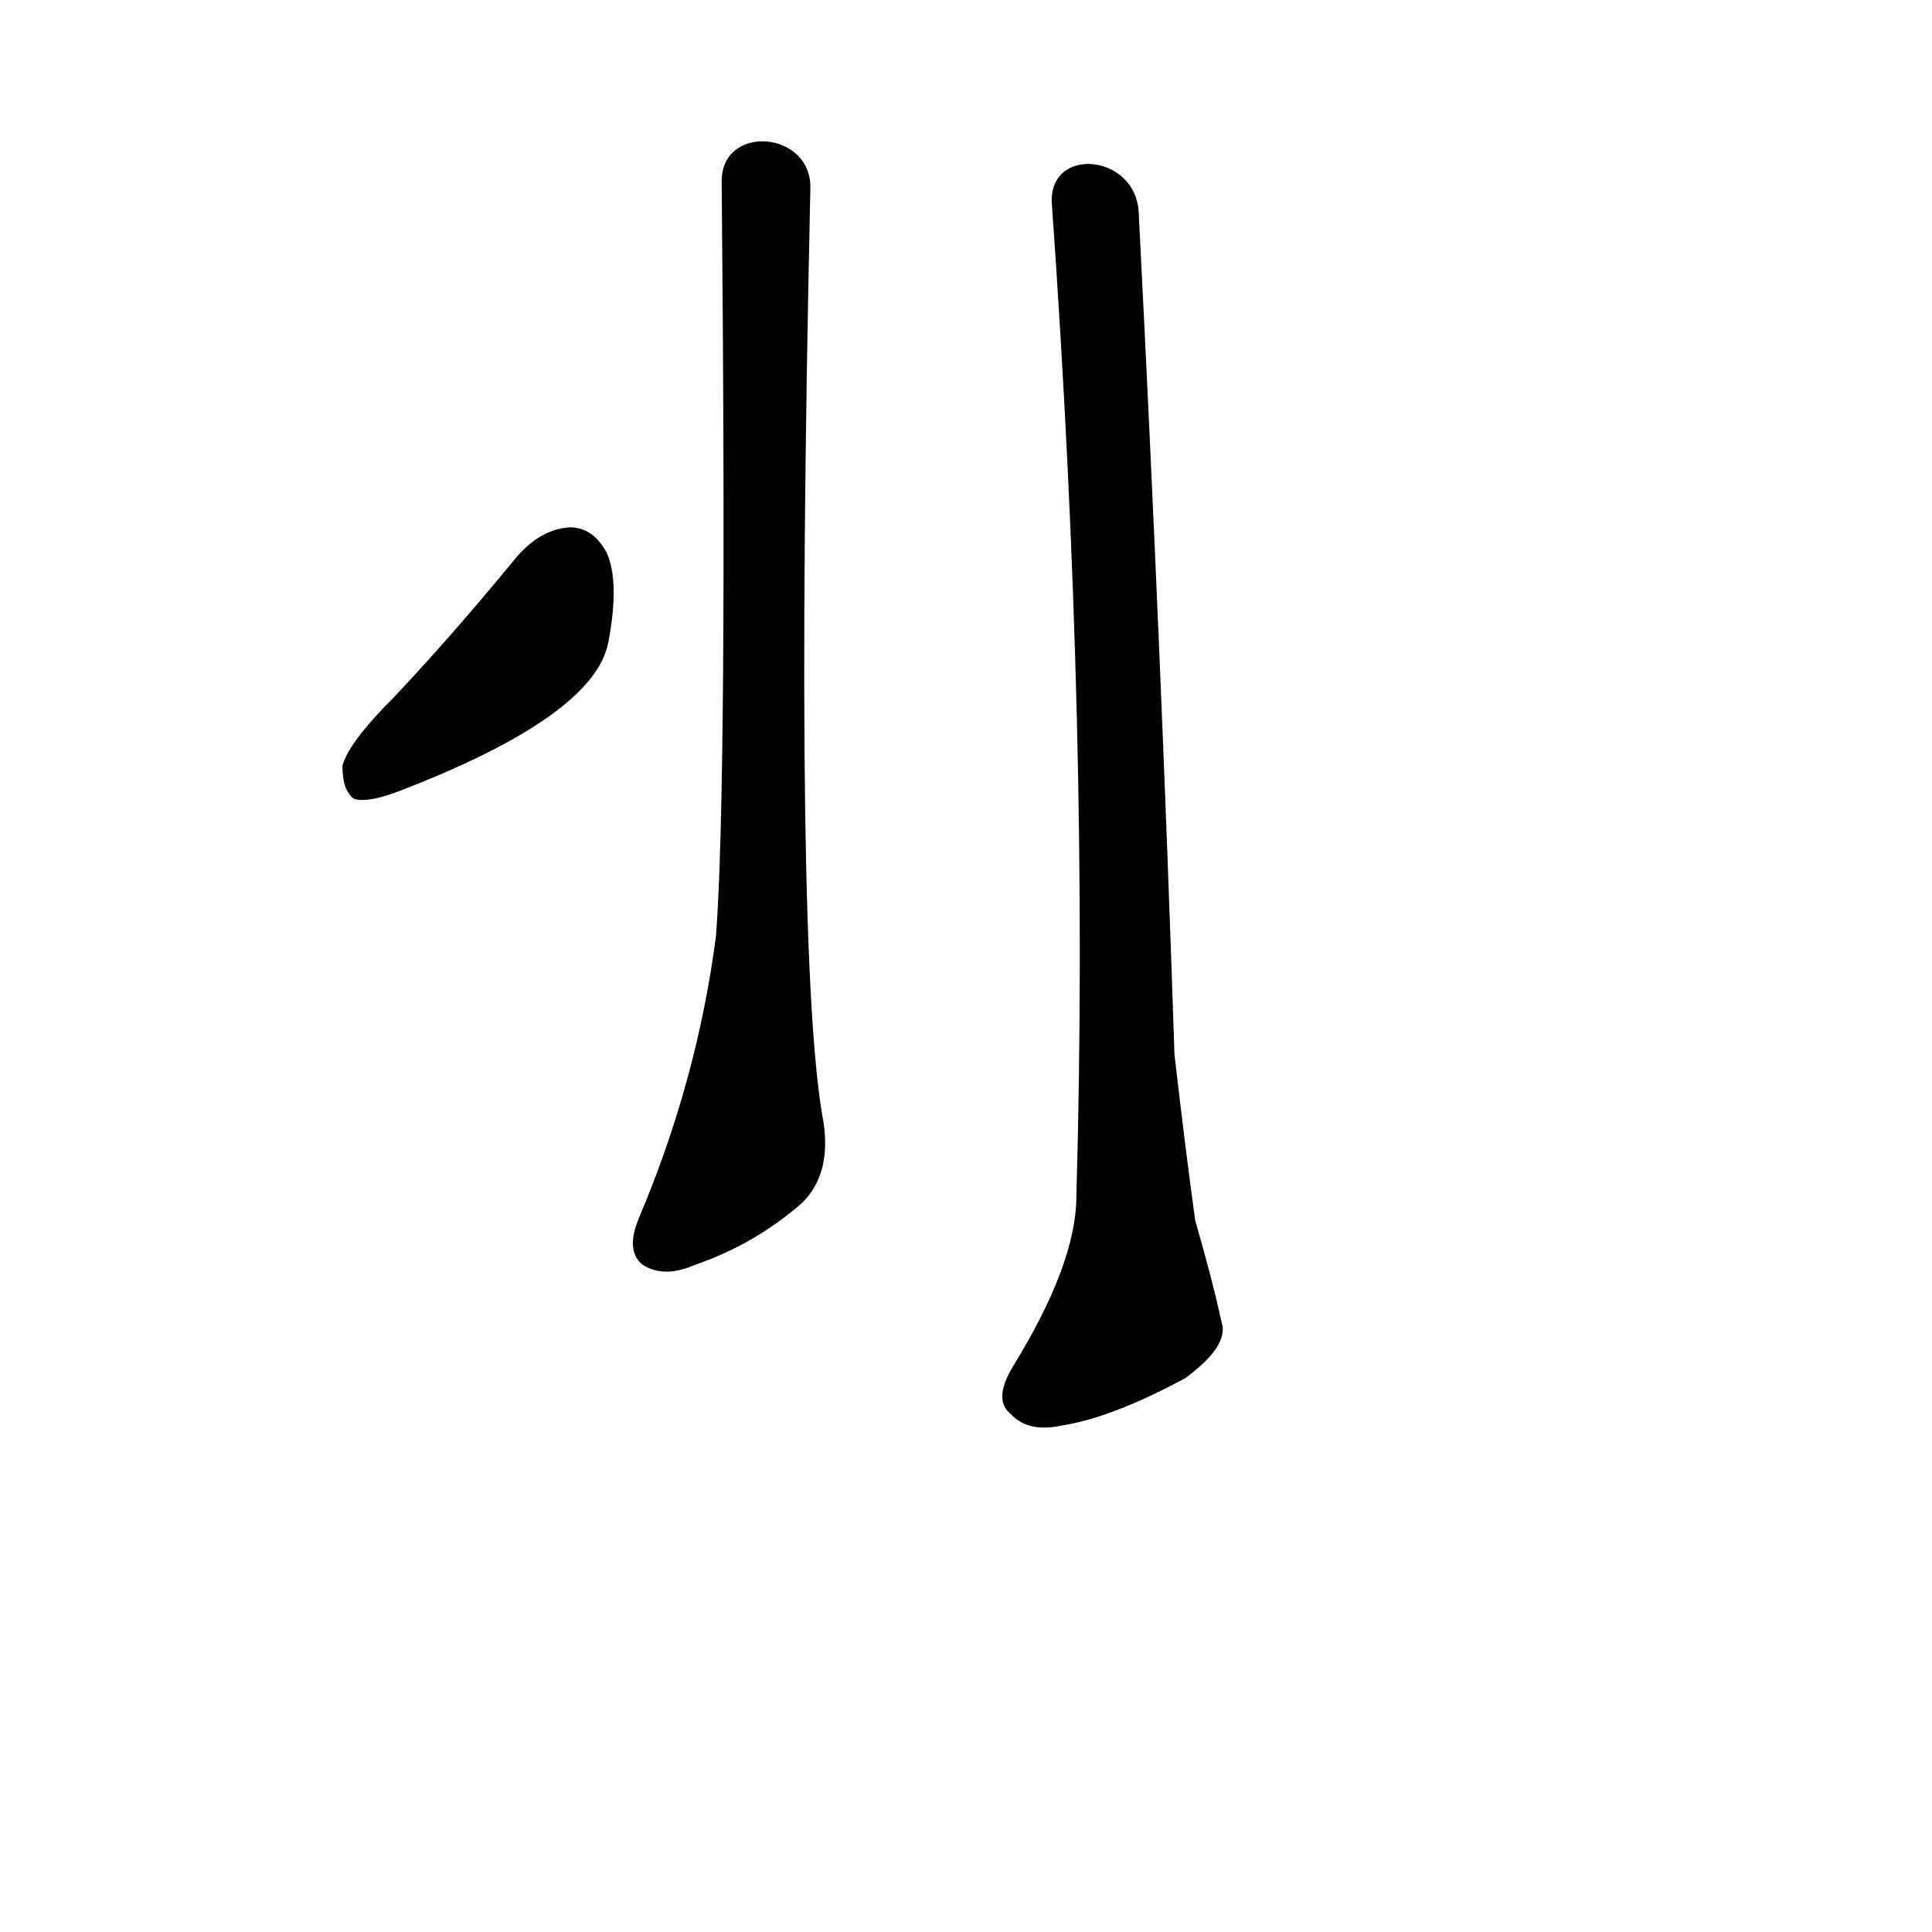 <?xml version="1.0" ?>
<svg baseProfile="full" height="1024" version="1.1" viewBox="0 0 1024 1024" width="1024" xmlns="http://www.w3.org/2000/svg" xmlns:ev="http://www.w3.org/2001/xml-events" xmlns:xlink="http://www.w3.org/1999/xlink">
	<defs/>
	<path d="M 429.0,100.0 Q 420.0,511.0 436.0,595.0 Q 440.0,622.0 425.0,637.0 Q 400.0,659.0 368.0,670.0 Q 352.0,677.0 341.0,670.0 Q 332.0,663.0 339.0,646.0 Q 370.0,573.0 380.0,496.0 Q 386.0,417.0 383.0,96.0 C 383.0,66.0 430.0,70.0 429.0,100.0" fill="black" stroke="#000000"/>
	<path d="M 603.0,112.0 Q 615.0,346.0 622.0,559.0 Q 628.0,611.0 633.0,647.0 Q 642.0,678.0 647.0,701.0 Q 651.0,713.0 628.0,730.0 Q 589.0,751.0 563.0,755.0 Q 545.0,759.0 536.0,749.0 Q 527.0,742.0 537.0,725.0 Q 571.0,670.0 571.0,634.0 Q 578.0,390.0 558.0,108.0 C 556.0,78.0 601.0,82.0 603.0,112.0" fill="black" stroke="#000000"/>
	<path d="M 210.0,369.0 Q 241.0,336.0 273.0,297.0 Q 286.0,281.0 302.0,280.0 Q 314.0,280.0 321.0,293.0 Q 328.0,308.0 322.0,340.0 Q 315.0,379.0 211.0,419.0 Q 195.0,425.0 188.0,423.0 Q 182.0,419.0 182.0,406.0 Q 185.0,394.0 210.0,369.0" fill="black" stroke="#000000"/>
</svg>
